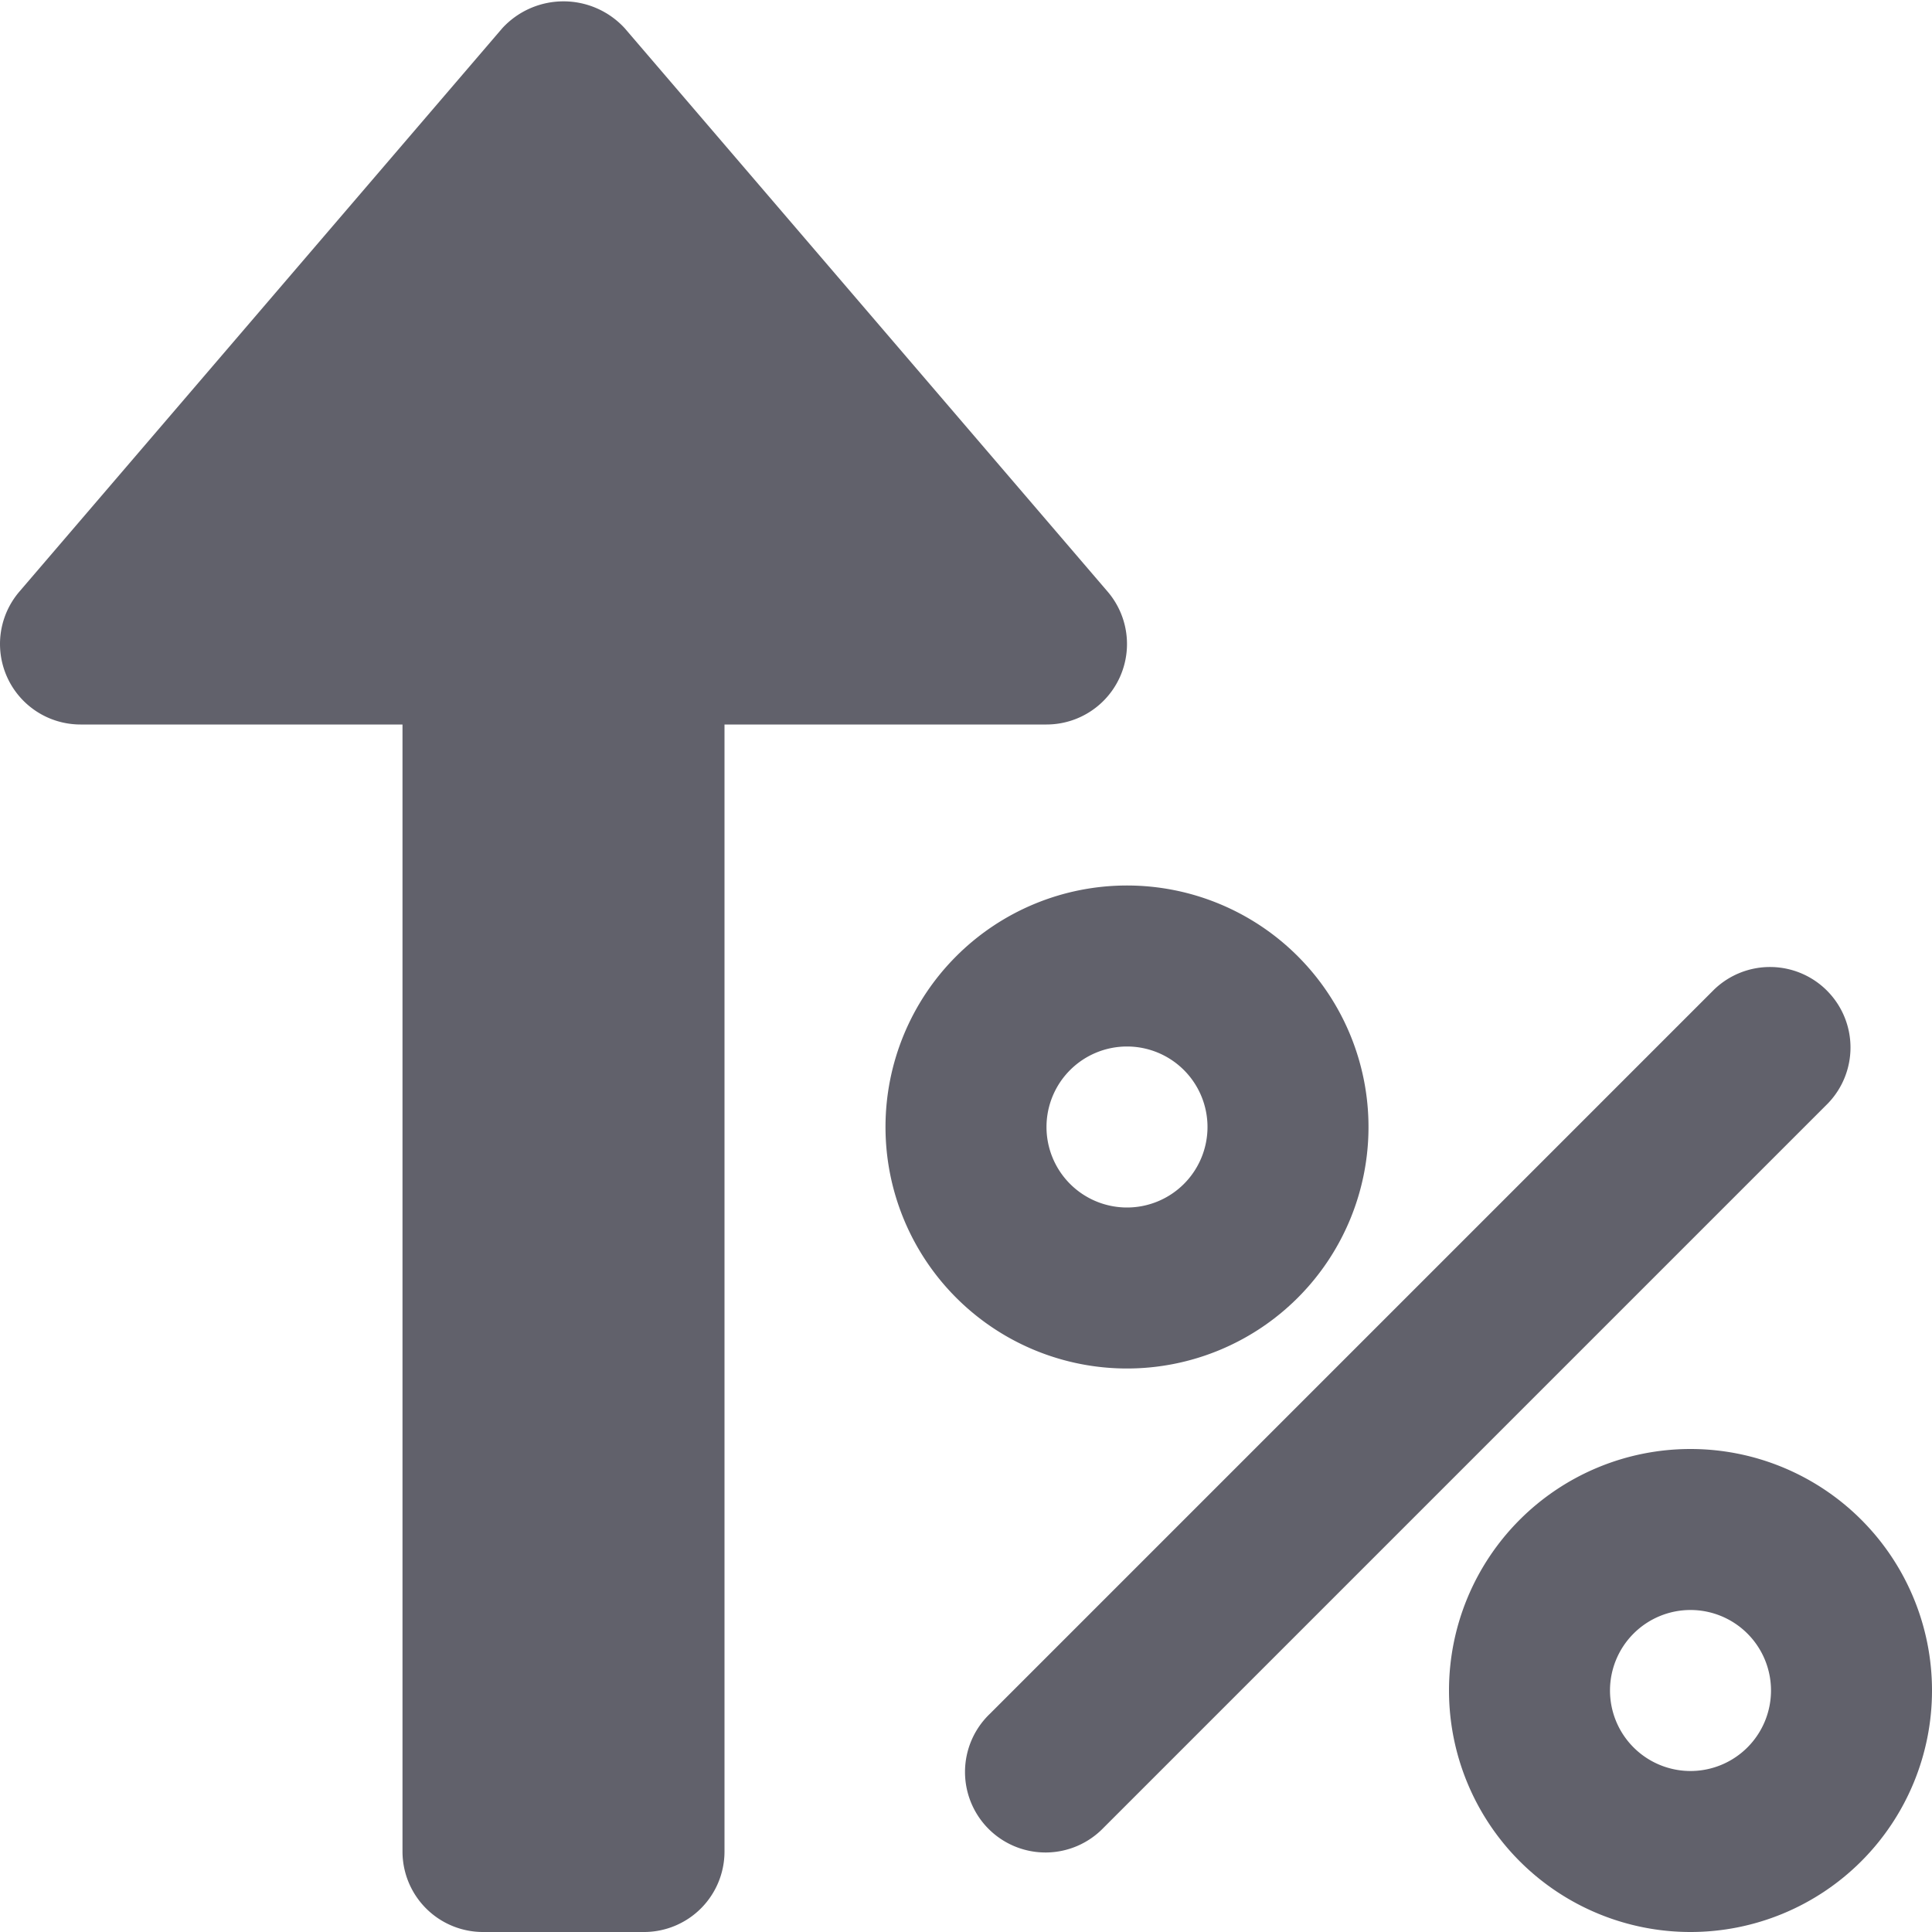 <svg xmlns="http://www.w3.org/2000/svg" height="24" width="24" viewBox="0 0 24 24"><path data-color="color-2" d="M17,14a3,3,0,1,0-3,3A3,3,0,0,0,17,14Zm-4,0a1,1,0,1,1,1,1A1,1,0,0,1,13,14Z" fill="#61616b"></path><path data-color="color-2" d="M21,18a3,3,0,1,0,3,3A3,3,0,0,0,21,18Zm0,4a1,1,0,1,1,1-1A1,1,0,0,1,21,22Z" fill="#61616b"></path><path data-color="color-2" d="M22.707,12.318a1,1,0,0,0-1.414-.025l-9,9a1,1,0,1,0,1.414,1.414l9-9A1,1,0,0,0,22.707,12.318Z" fill="#61616b"></path><path d="M13,9a1,1,0,0,0,.759-1.651l-6-7a1.033,1.033,0,0,0-1.518,0l-6,7A1,1,0,0,0,1,9H5V23a1,1,0,0,0,1,1H8a1,1,0,0,0,1-1V9Z" fill="#61616b"></path></svg>